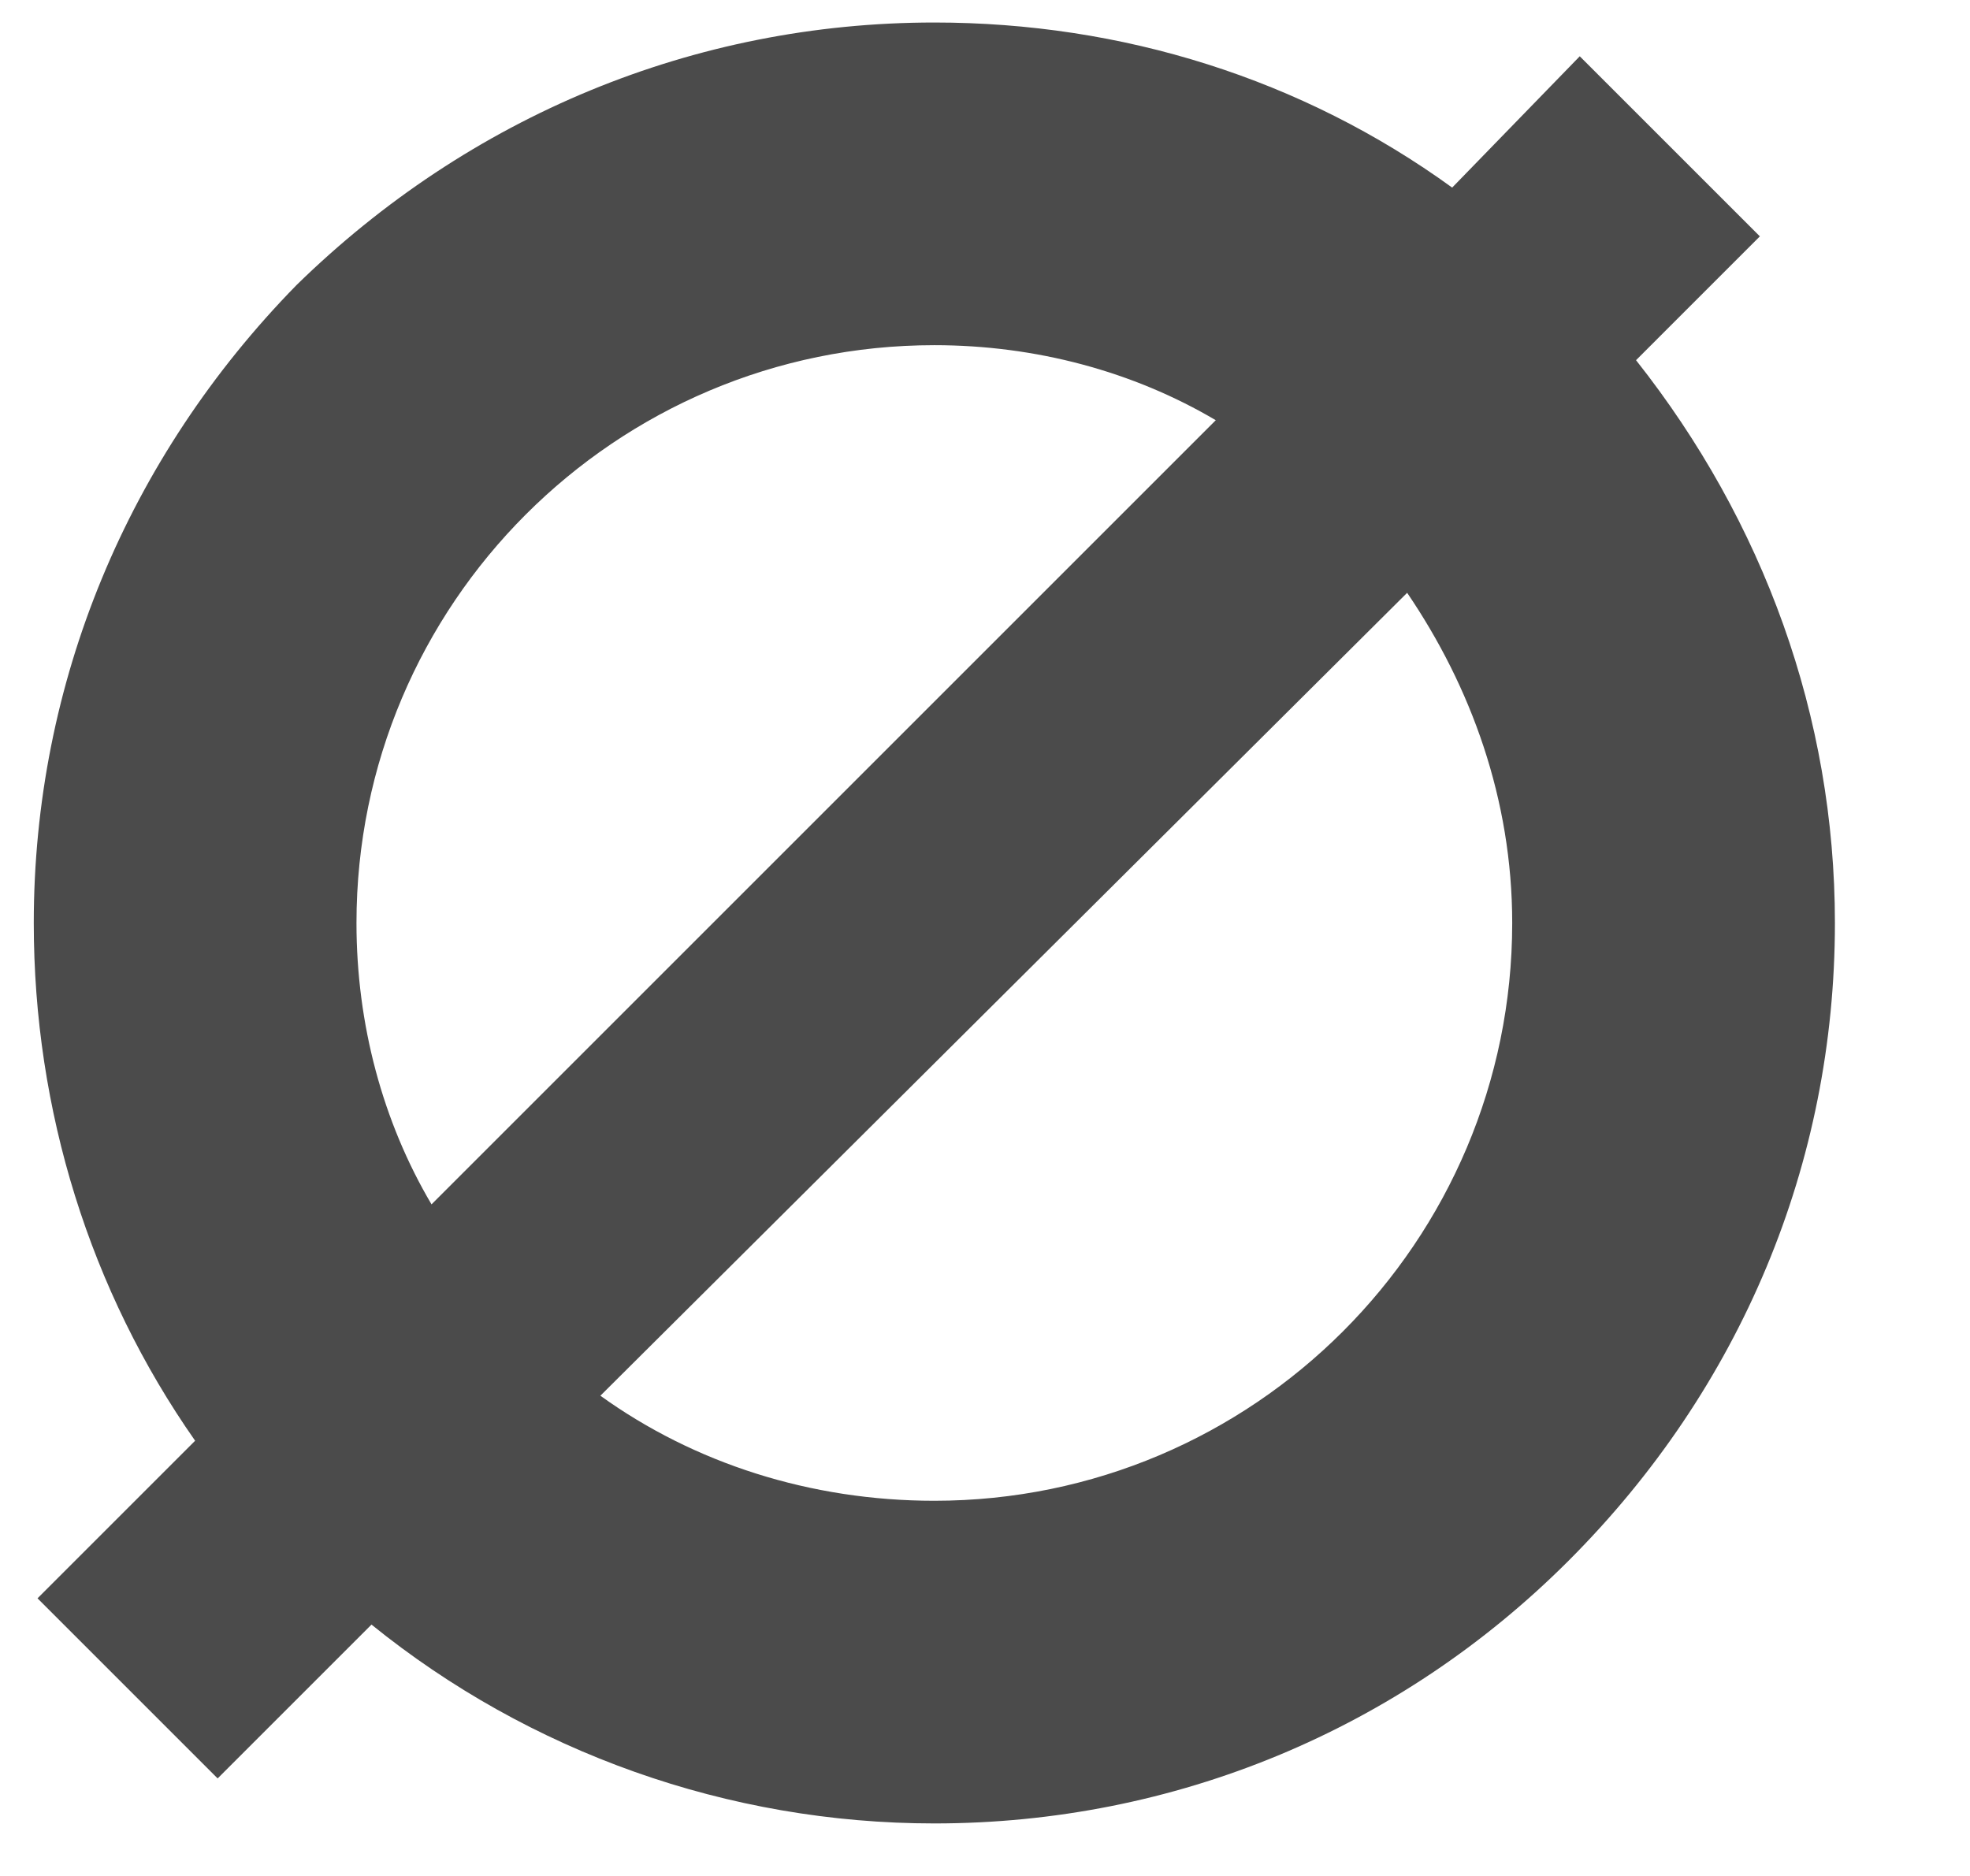 <?xml version="1.0" encoding="UTF-8" standalone="no"?>
<svg width="21px" height="20px" viewBox="0 0 21 20" version="1.1" xmlns="http://www.w3.org/2000/svg" xmlns:xlink="http://www.w3.org/1999/xlink">
    <!-- Generator: Sketch 3.8.2 (29753) - http://www.bohemiancoding.com/sketch -->
    <title>Slice 1</title>
    <desc>Created with Sketch.</desc>
    <defs></defs>
    <g id="Page-1" stroke="none" stroke-width="1" fill="none" fill-rule="evenodd">
        <g id="sign" fill="#4B4B4B">
            <g id="Page-1">
                <path d="M18.76,2.52 L16.84,0.6 L15.48,2 C13.88,0.84 11.96,0.24 9.96,0.24 C7.4,0.24 5,1.24 3.16,3.04 C1.36,4.88 0.36,7.28 0.36,9.84 C0.36,11.84 0.96,13.76 2.08,15.36 L0.4,17.04 L2.32,18.96 L3.96,17.32 C5.64,18.68 7.76,19.44 9.96,19.44 C12.52,19.44 14.92,18.44 16.72,16.64 C18.56,14.8 19.56,12.4 19.56,9.84 C19.56,7.64 18.8,5.56 17.44,3.84 L18.76,2.52 Z M3.8,9.84 C3.8,6.44 6.56,3.68 9.96,3.68 C11.04,3.68 12.08,3.96 12.96,4.48 L4.6,12.84 C4.08,11.96 3.8,10.92 3.8,9.84 L3.8,9.84 Z M9.96,16 C8.64,16 7.4,15.6 6.4,14.88 L15,6.32 C15.68,7.32 16.12,8.52 16.12,9.84 C16.12,13.24 13.36,16 9.96,16 L9.96,16 Z" id="ø"></path>
            </g>
        </g>
    </g>
</svg>